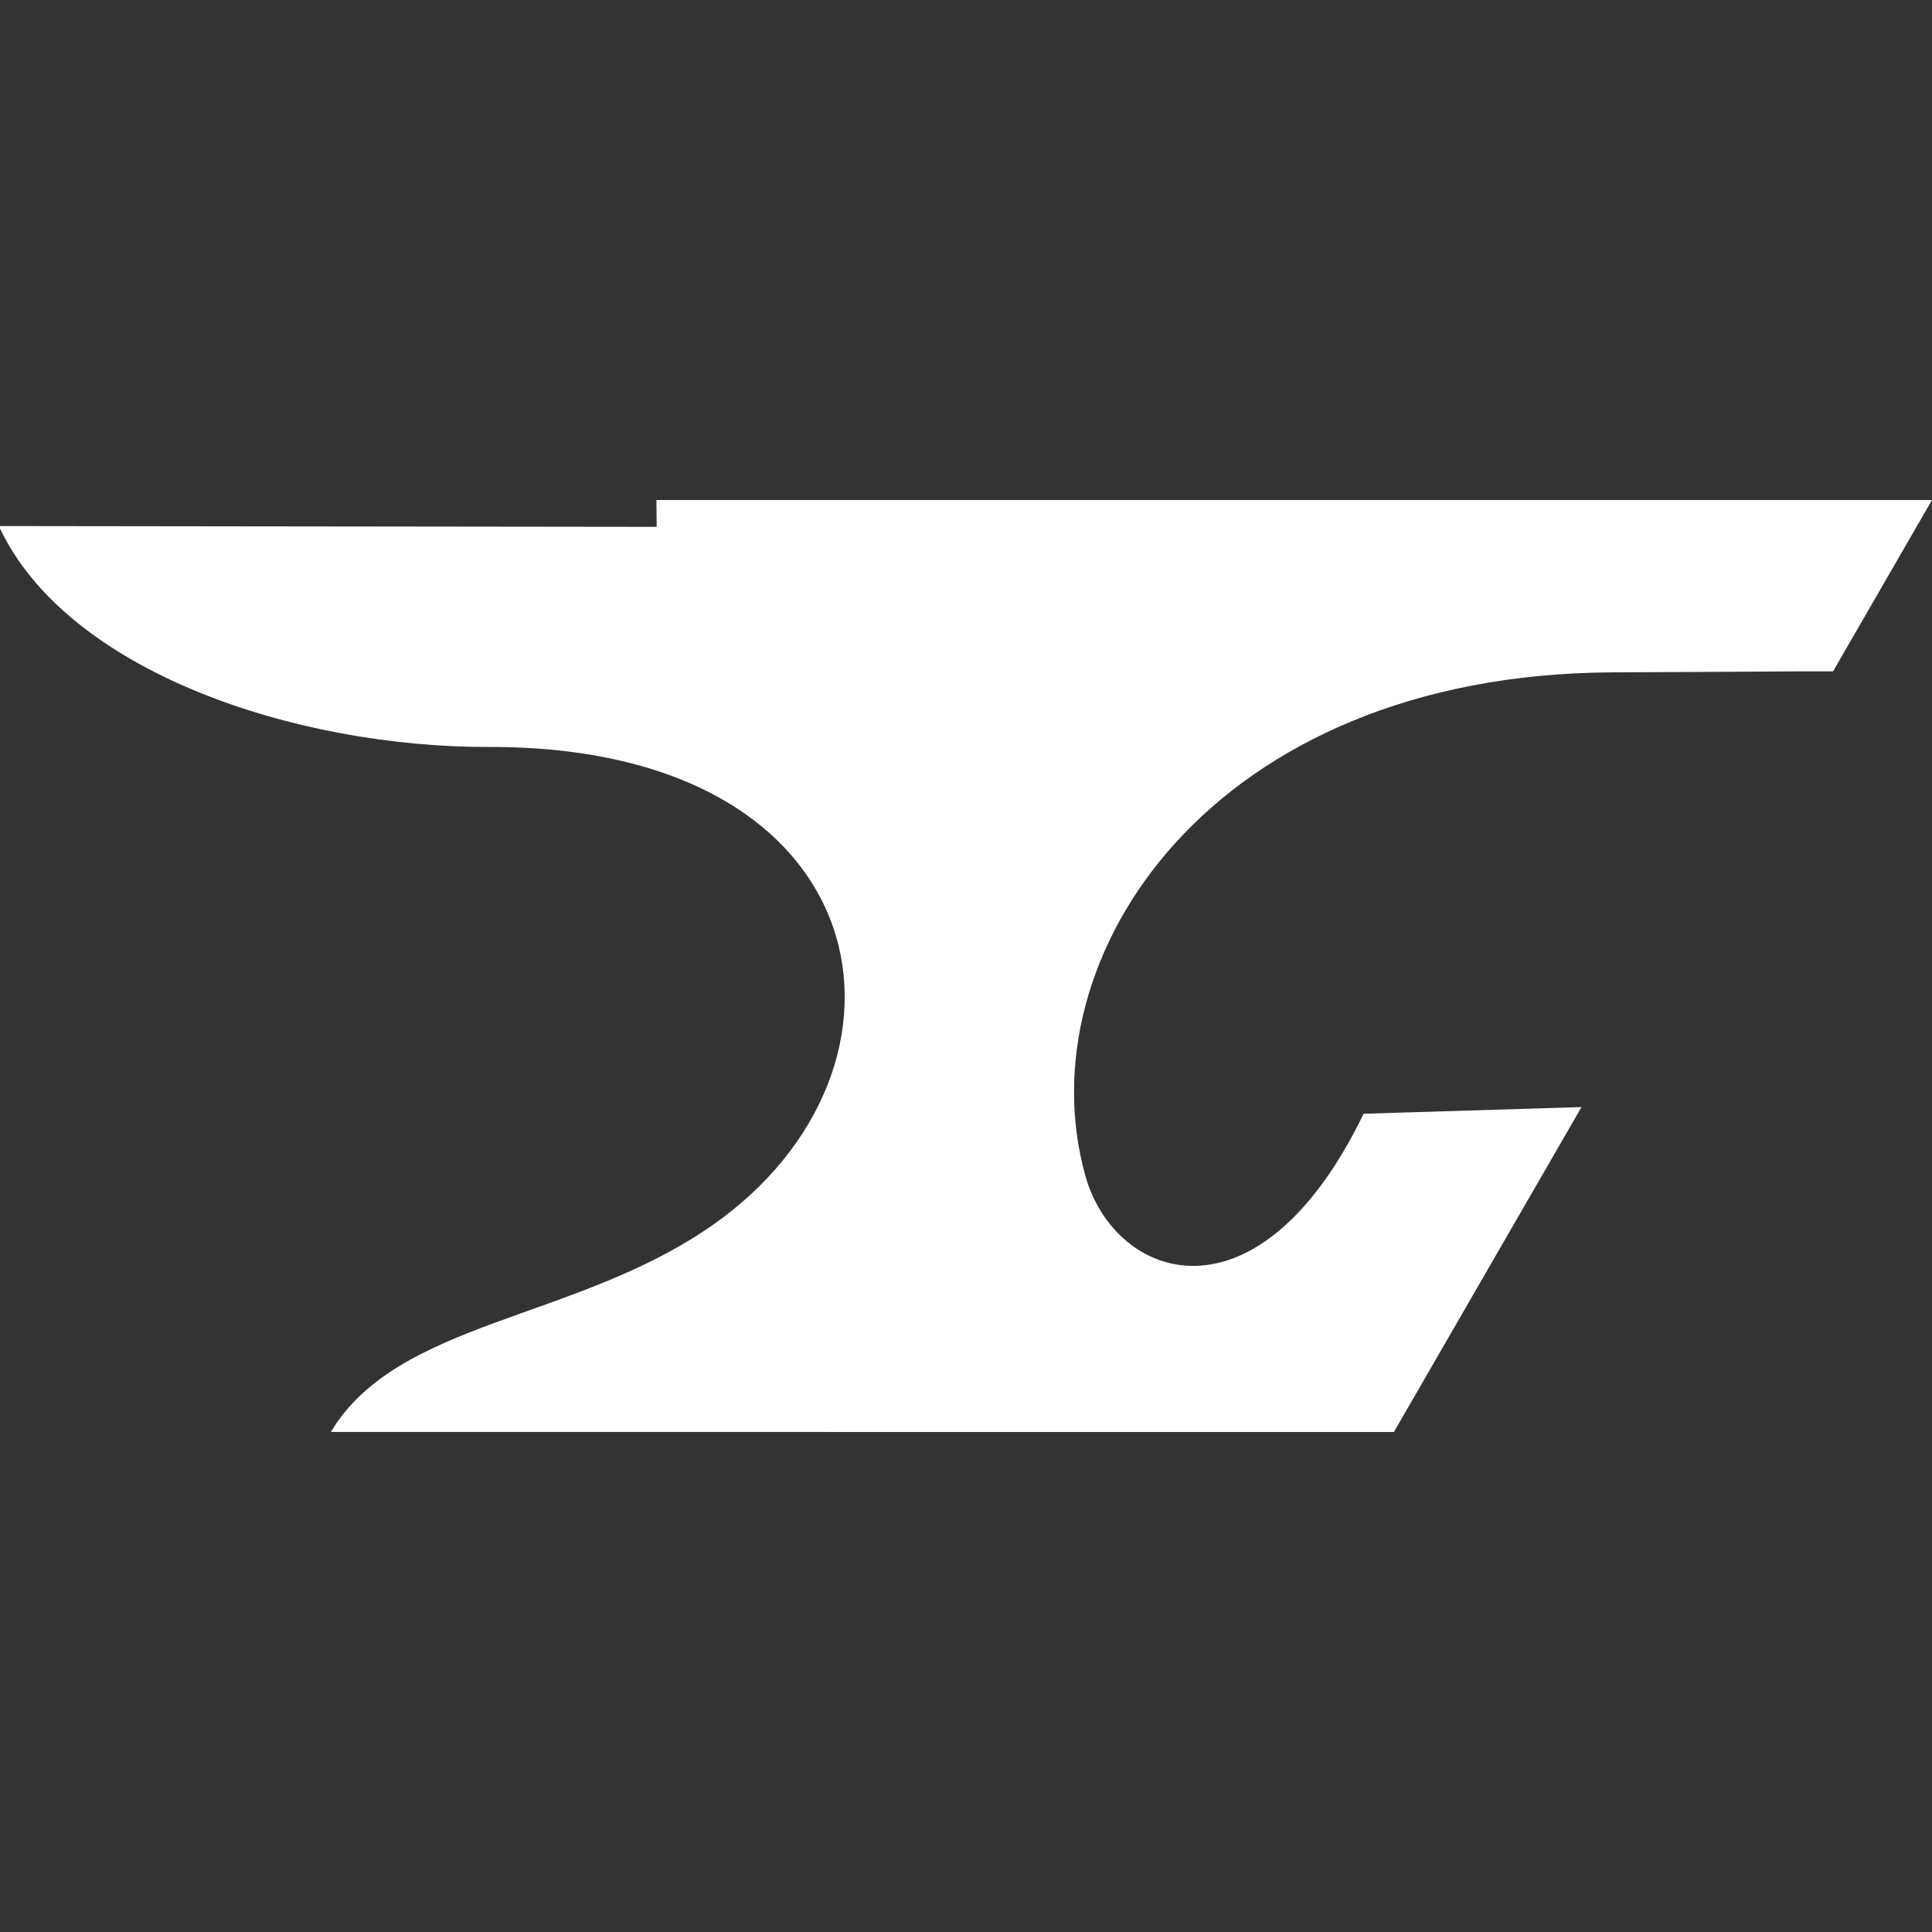 <?xml version="1.0" encoding="UTF-8" standalone="no"?>
<!-- Created with Inkscape (http://www.inkscape.org/) -->

<svg
   width="500"
   height="500"
   viewBox="0 0 132.292 132.292"
   version="1.1"
   id="svg1"
   inkscape:version="1.3.2 (091e20e, 2023-11-25, custom)"
   sodipodi:docname="gforge_icon_white.svg"
   xmlns:inkscape="http://www.inkscape.org/namespaces/inkscape"
   xmlns:sodipodi="http://sodipodi.sourceforge.net/DTD/sodipodi-0.dtd"
   xmlns="http://www.w3.org/2000/svg"
   xmlns:svg="http://www.w3.org/2000/svg">
  <rect x="0" y="0" width="132.292" height="132.292" fill="#333333" stroke="none"/>
  <sodipodi:namedview
     id="namedview1"
     pagecolor="#505050"
     bordercolor="#ffffff"
     borderopacity="1"
     inkscape:showpageshadow="0"
     inkscape:pageopacity="0"
     inkscape:pagecheckerboard="1"
     inkscape:deskcolor="#505050"
     inkscape:document-units="px"
     inkscape:zoom="2.0952862"
     inkscape:cx="411.16102"
     inkscape:cy="294.47051"
     inkscape:window-width="2560"
     inkscape:window-height="1476"
     inkscape:window-x="-12"
     inkscape:window-y="-12"
     inkscape:window-maximized="1"
     inkscape:current-layer="layer2" />
  <defs
     id="defs1" />
  <g
     inkscape:label="guides"
     inkscape:groupmode="layer"
     id="layer1"
     style="display:none;opacity:1">
    <path
       style="fill:none;stroke:#ff00ff;stroke-width:0.529;stroke-dasharray:none"
       d="M 24.371,39.777 H 103.925"
       id="path1" />
    <path
       style="fill:none;stroke:#ff00ff;stroke-width:0.529;stroke-dasharray:none"
       d="m 114.024,21.251 -10.099,18.526 -28.846,49.963"
       id="path2" />
    <path
       style="fill:none;stroke:#ff00ff;stroke-width:0.529;stroke-dasharray:none"
       d="M 24.371,78.129 H 81.782"
       id="path3"
       sodipodi:nodetypes="cc" />
  </g>
  <g
     inkscape:groupmode="layer"
     id="layer2"
     inkscape:label="layer1">
    <path
       d="M -0.08,36.021 C 4.534,46.013 20.266,51.182 33.478,51.148 60.509,51.078 64.216,73.178 48.71,83.946 39.349,90.446 27.247,90.41 22.652,98.053 l 72.796,1.56e-4 12.845,-22.248 -14.919,0.458 C 86.141,91.189 76.322,87.703 74.315,80.491 70.156,65.55 82.912,46.164 110.426,46.039 c 15.091,-0.069 10.327,-0.069 15.091,-0.069 l 6.774,-11.732 -87.345,-1.25e-4 0.022,1.838 z"
       style="display:inline;opacity:1;fill:#ffffff;stroke:none;stroke-width:0.569;fill-opacity:1"
       id="path5"
       sodipodi:nodetypes="cssccccssccccc" />
  </g>
</svg>
